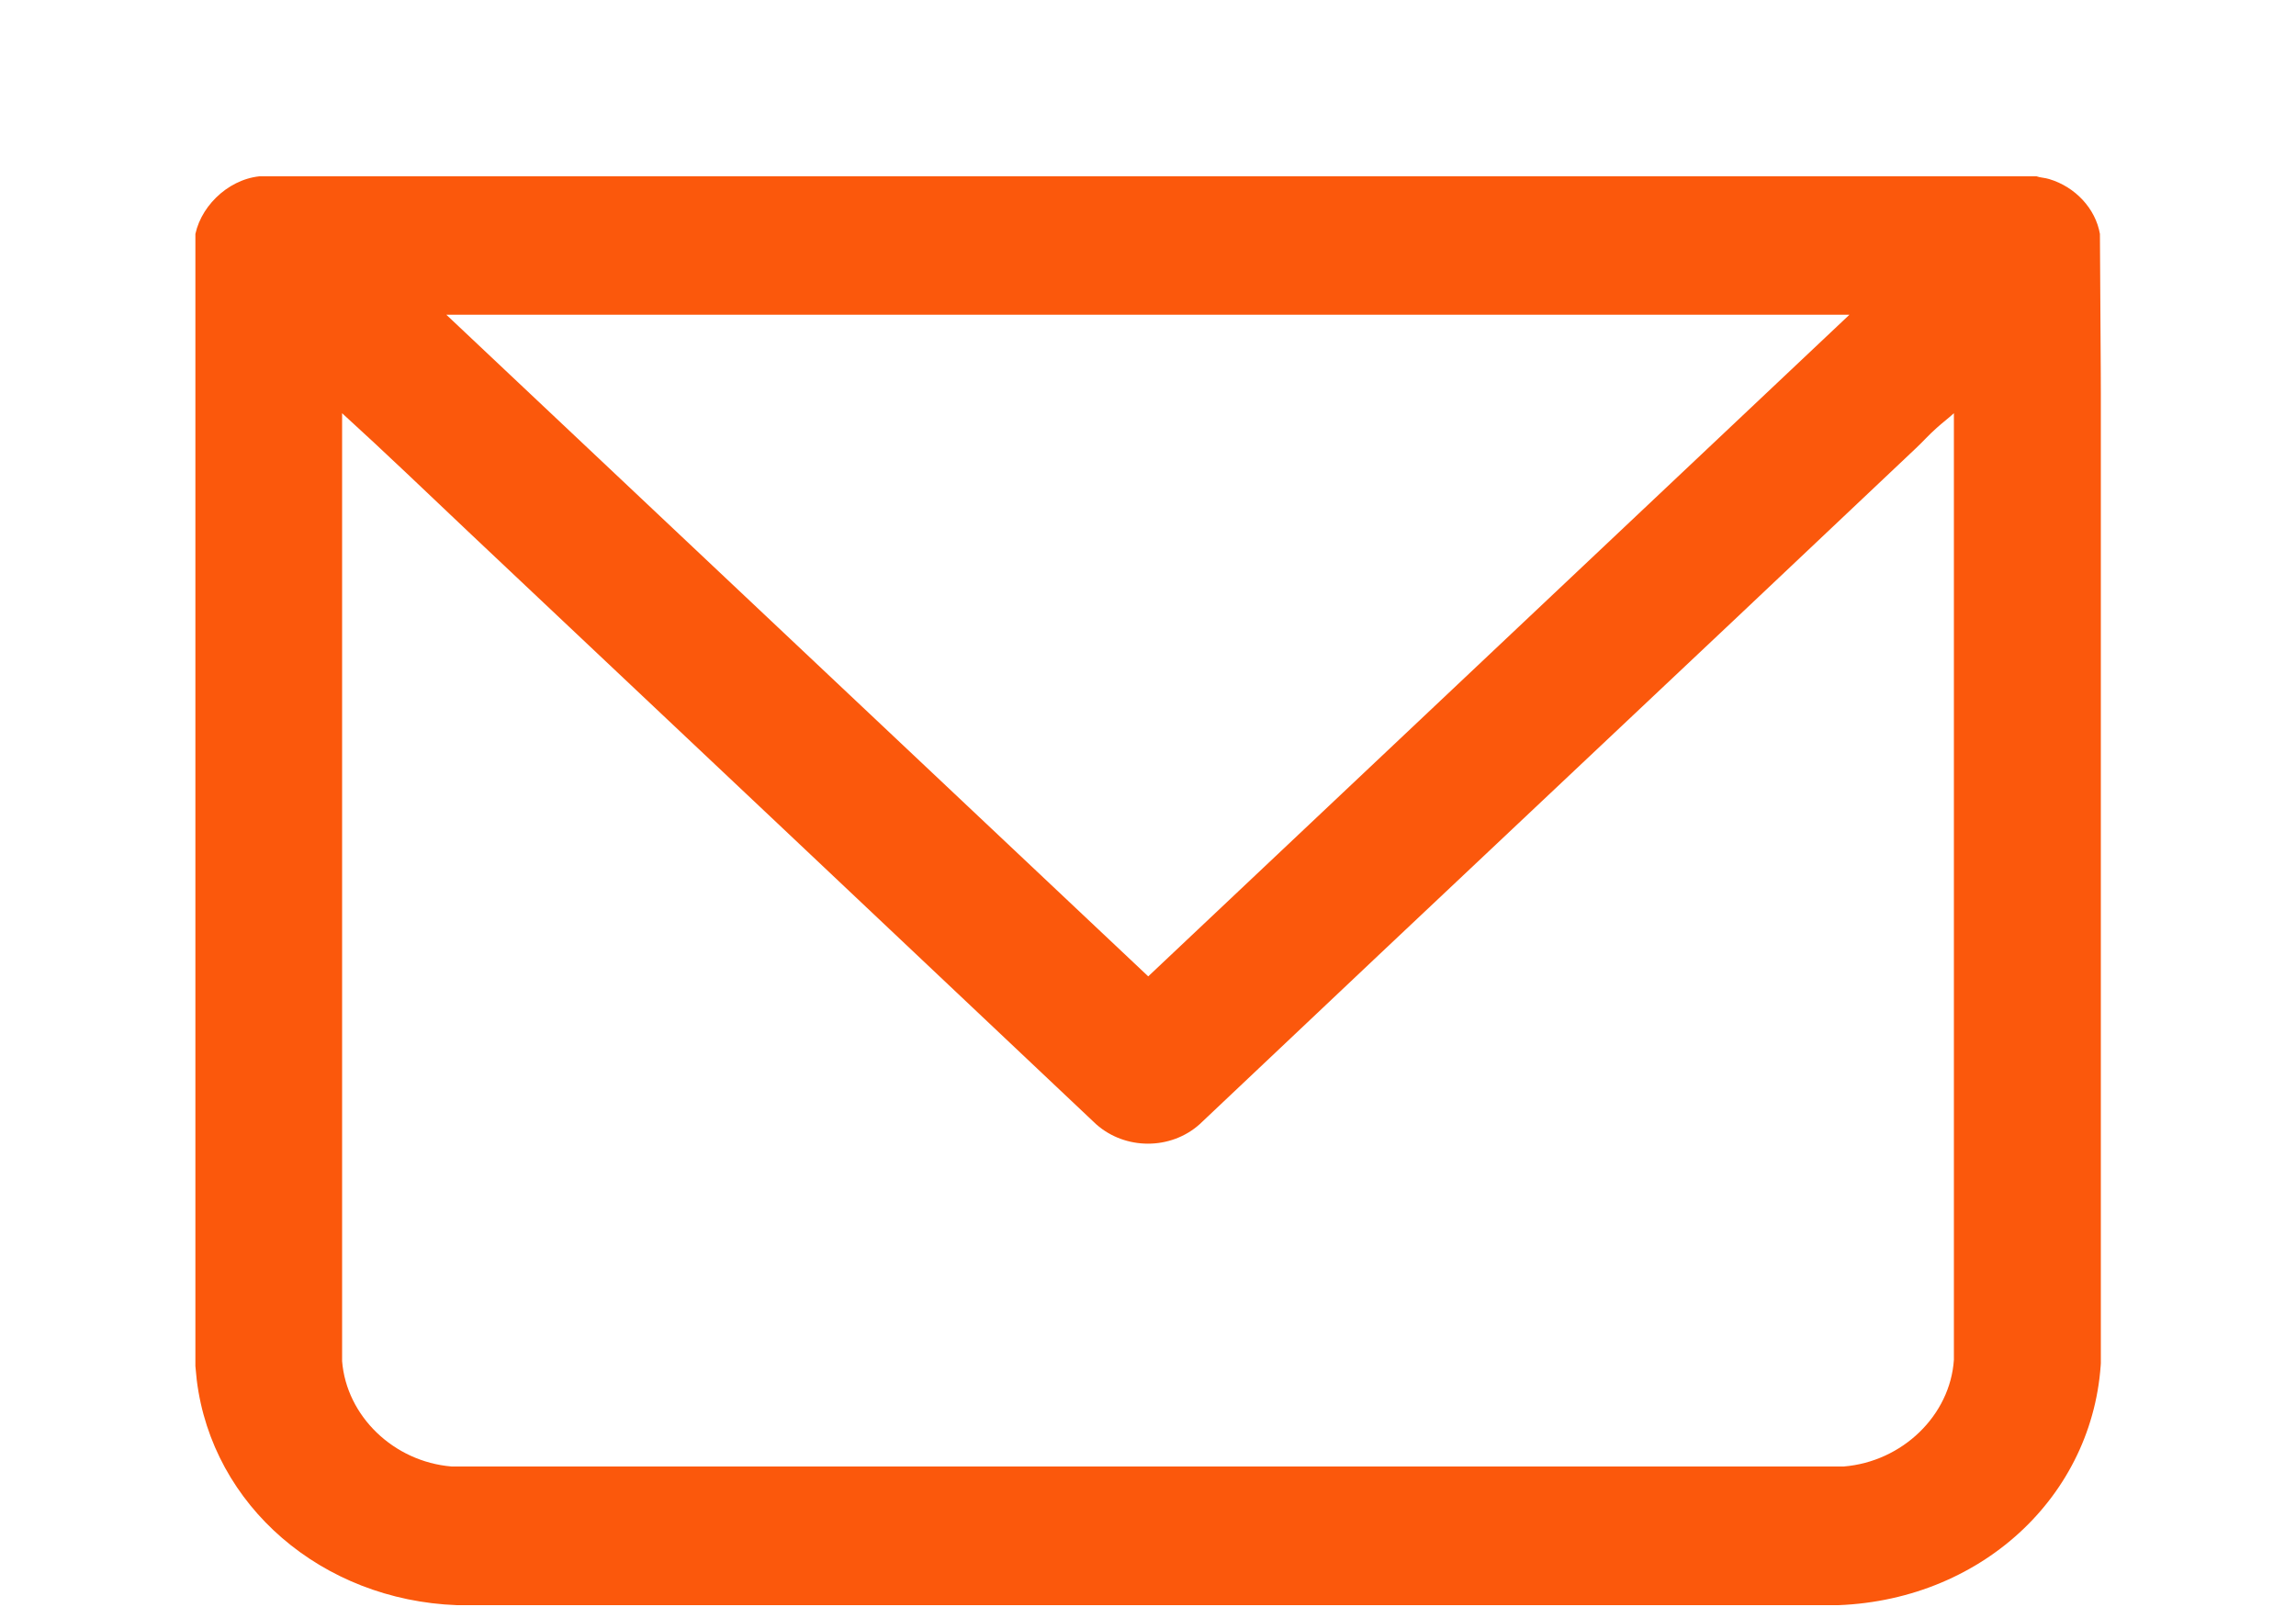<svg width="10" height="7" viewBox="0 0 10 7" fill="none" xmlns="http://www.w3.org/2000/svg">
<g clip-path="url(#clip0_597_715)">
<path d="M8.87 0.768C8.886 0.774 8.906 0.774 8.925 0.78C9.039 0.814 9.127 0.909 9.146 1.019C9.159 2.642 9.146 4.269 9.152 5.892C9.139 6.495 8.646 6.967 8.007 6.992H1.99C1.402 6.97 0.925 6.56 0.857 6.012L0.847 5.91V1.043C0.863 0.909 0.987 0.783 1.13 0.768H8.87ZM8.055 1.371H1.944L5.001 4.253L8.055 1.371ZM8.51 1.8C8.487 1.821 8.458 1.843 8.435 1.864C8.403 1.892 8.374 1.925 8.344 1.953C7.306 2.936 6.264 3.913 5.225 4.897C5.099 5.01 4.901 5.01 4.774 4.897C3.866 4.039 2.957 3.181 2.048 2.324C1.863 2.149 1.678 1.971 1.49 1.8V5.929C1.509 6.168 1.714 6.367 1.967 6.388H8.03C8.286 6.367 8.494 6.165 8.51 5.923V1.8Z" fill="#FB580C"/>
</g>
<defs>
<clipPath id="clip0_597_715">
<rect width="8.299" height="6.224" fill="white" transform="translate(0.851 0.768)"/>
</clipPath>
</defs>
</svg>
